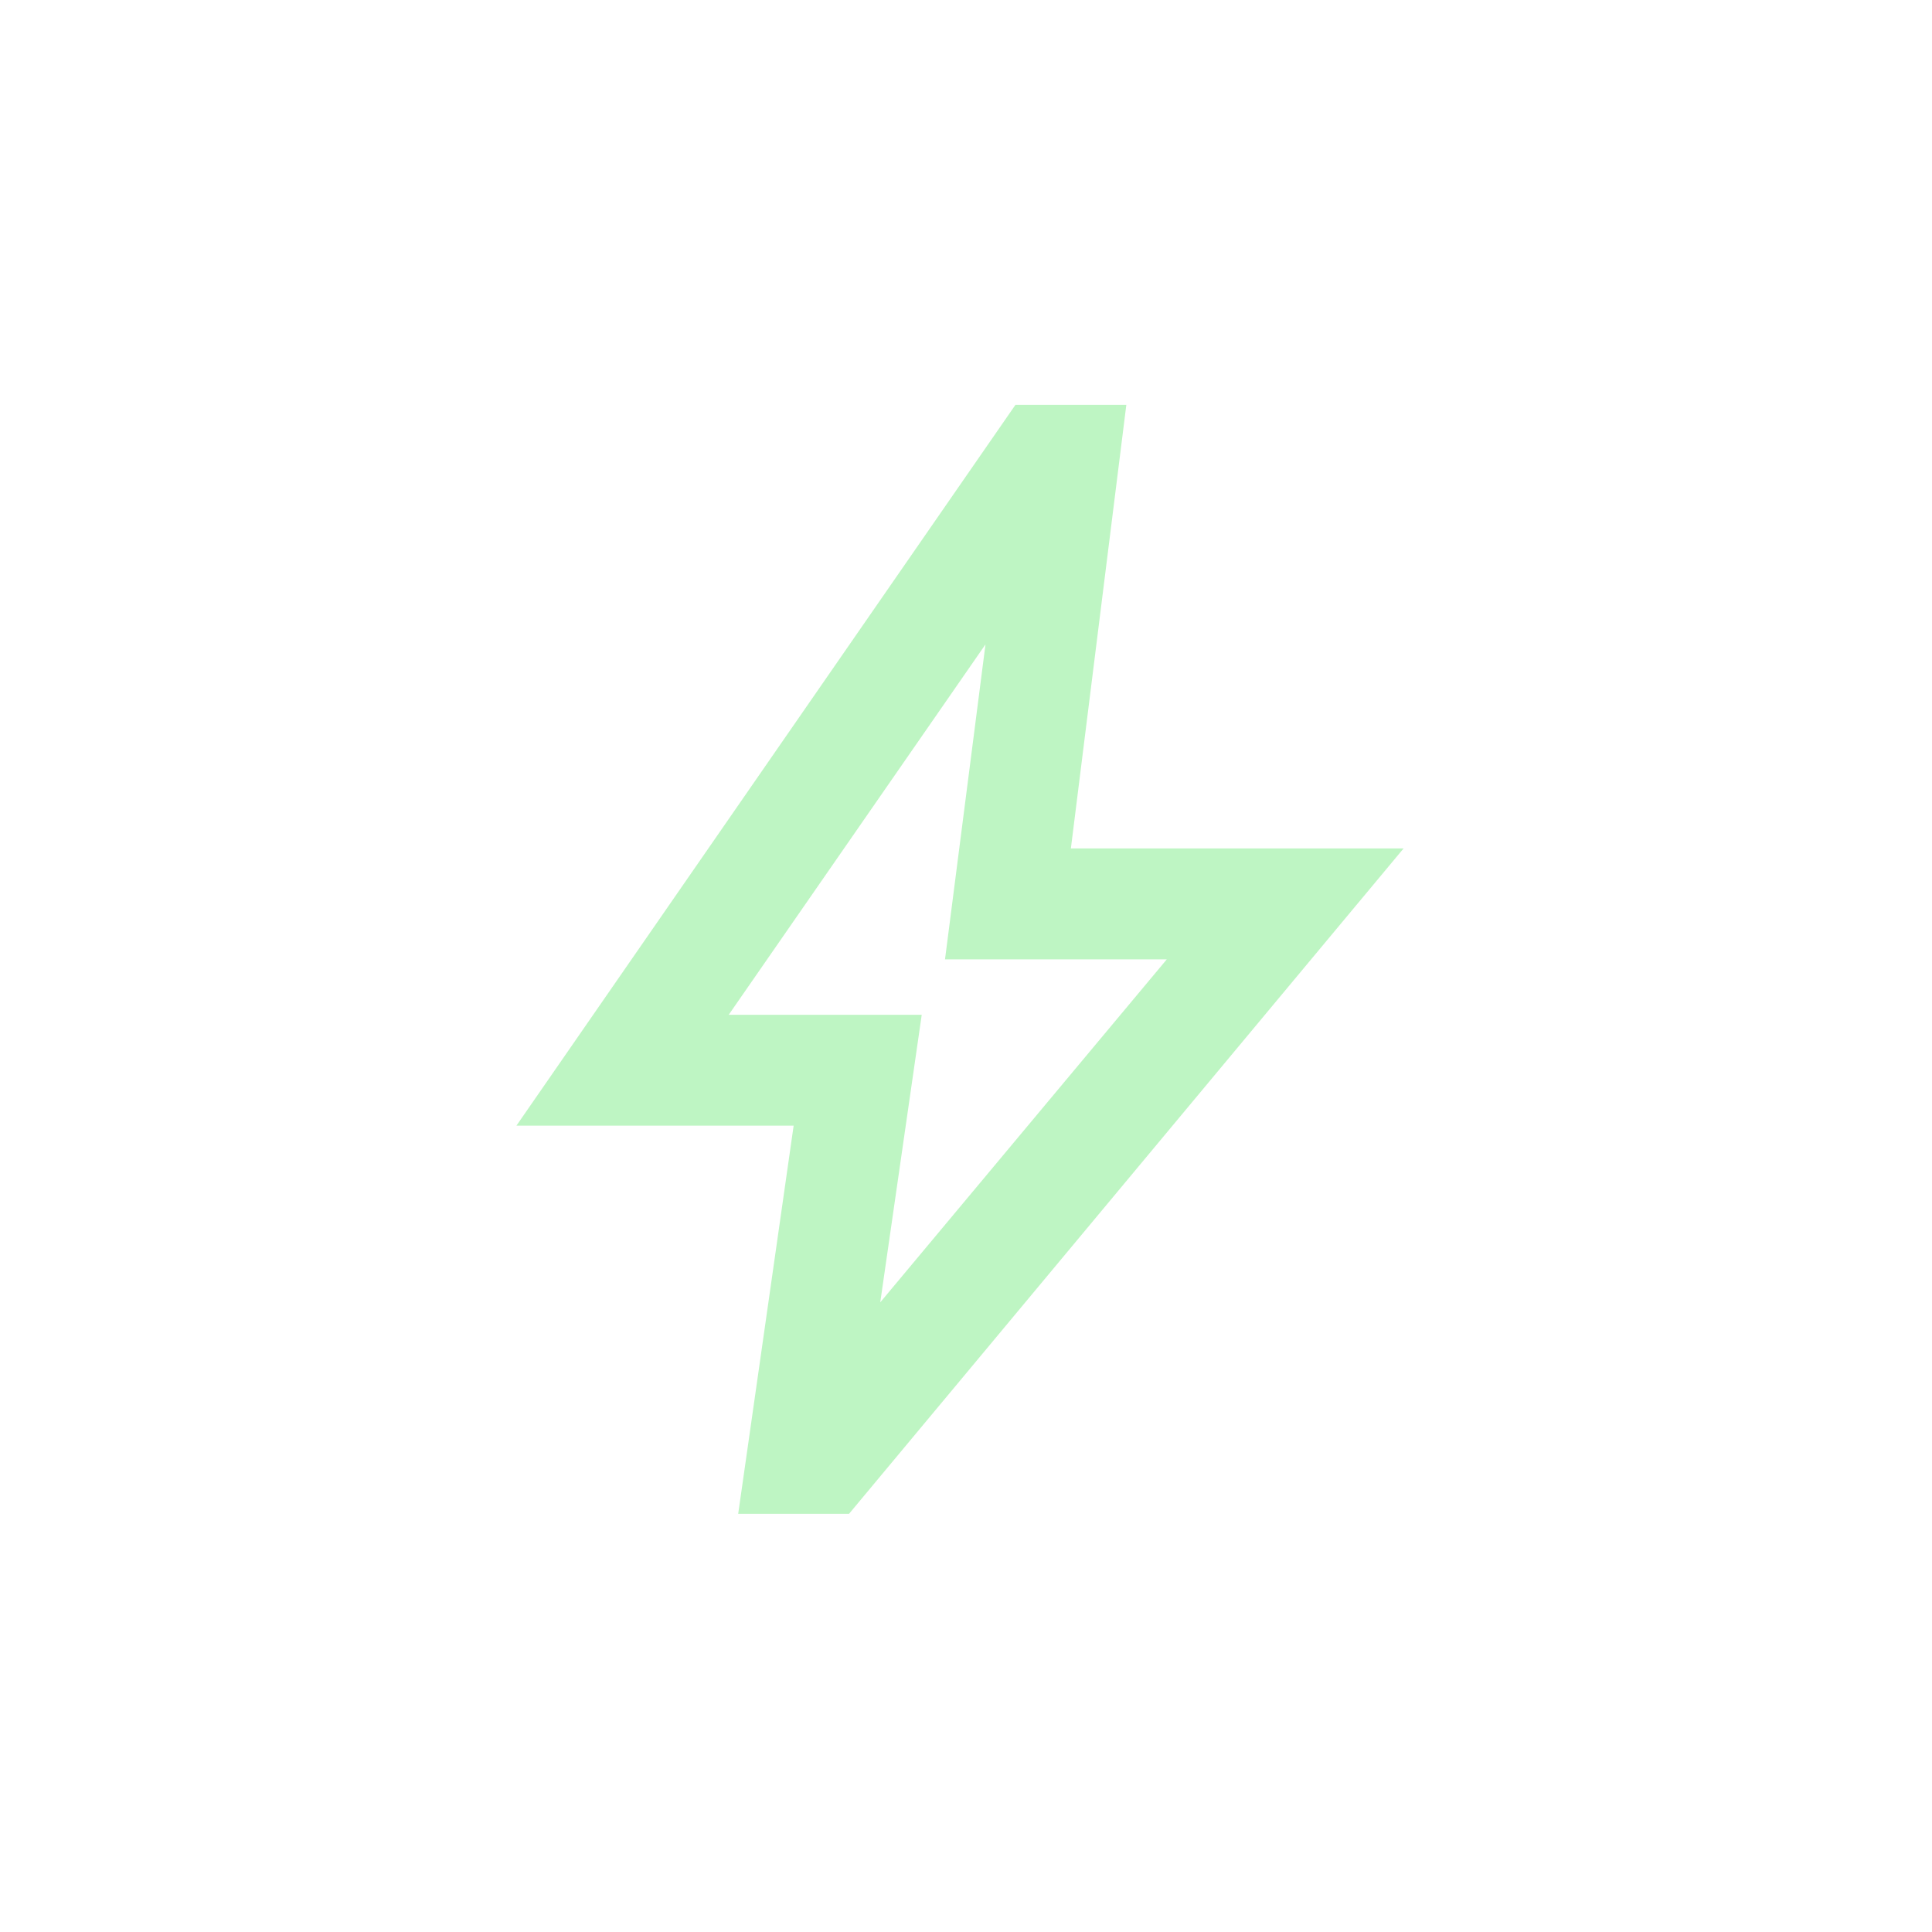 <svg xmlns="http://www.w3.org/2000/svg" viewBox="0 0 360 360" width="360" height="360" preserveAspectRatio="xMidYMid slice" style="width: 100%; height: 100%; transform: translate3d(0px, 0px, 0px);"><defs><clipPath id="__lottie_element_2"><rect width="360" height="360" x="0" y="0"></rect></clipPath><clipPath id="__lottie_element_4"><path d="M0,0 L830,0 L830,820 L0,820z"></path></clipPath></defs><g clip-path="url(#__lottie_element_2)"><g class="ai" clip-path="url(#__lottie_element_4)" transform="matrix(0.45,0,0,0.45,-6.75,-4.5)" opacity="1" style="display: block;"><g transform="matrix(22.96,0,0,22.96,222.836,170.915)" opacity="1" style="display: block;"><g opacity="1" transform="matrix(1,0,0,1,8.261,10.293)"><path fill="rgb(190,245,195)" fill-opacity="1" d=" M0.46,-5.68 C0.46,-5.68 -0.27,0 -0.27,0 C-0.27,0 3.73,0 3.73,0 C3.73,0 -1.438,6.186 -1.438,6.186 C-1.438,6.186 -0.69,1 -0.69,1 C-0.69,1 -4.171,1 -4.171,1 C-4.171,1 0.46,-5.68 0.46,-5.68z M1,-10 C1,-10 -8,3 -8,3 C-8,3 -3,3 -3,3 C-3,3 -4,10 -4,10 C-4,10 -2.001,10 -2.001,10 C-2.001,10 8,-2 8,-2 C8,-2 2,-2 2,-2 C2,-2 3,-10 3,-10 C3,-10 1,-10 1,-10z"></path></g></g><g transform="matrix(1,0,0,1,415,410)" opacity="1" style="display: none;"><g opacity="1" transform="matrix(1,0,0,1,0,0)"><path fill="rgb(190,245,195)" fill-opacity="1" d=" M1,-165.5 C1,-165.5 -120,31.5 -120,31.5 C-120,31.5 -38,45.5 -38,45.5 C-38,45.5 -43,147 -43,147 C-43,147 117,-32 117,-32 C117,-32 9.5,-45.5 9.5,-45.5 C9.5,-45.5 1,-165.5 1,-165.5z"></path><path stroke-linecap="butt" stroke-linejoin="miter" fill-opacity="0" stroke-miterlimit="4" stroke="rgb(190,245,195)" stroke-opacity="1" stroke-width="10" d=" M1,-165.5 C1,-165.5 -120,31.5 -120,31.5 C-120,31.5 -38,45.5 -38,45.5 C-38,45.5 -43,147 -43,147 C-43,147 117,-32 117,-32 C117,-32 9.5,-45.5 9.5,-45.5 C9.5,-45.5 1,-165.5 1,-165.5z"></path></g></g><g transform="matrix(1,0,0,1,415,410)" opacity="1" style="display: none;"><g opacity="1" transform="matrix(1,0,0,1,0,0)"><path fill="rgb(190,245,195)" fill-opacity="1" d=" M1,-165.5 C1,-165.5 -120,31.5 -120,31.5 C-120,31.5 -38,45.5 -38,45.5 C-38,45.5 -43,147 -43,147 C-43,147 117,-32 117,-32 C117,-32 9.5,-45.5 9.5,-45.5 C9.5,-45.5 1,-165.5 1,-165.5z"></path><path stroke-linecap="butt" stroke-linejoin="miter" fill-opacity="0" stroke-miterlimit="4" stroke="rgb(190,245,195)" stroke-opacity="1" stroke-width="10" d=" M1,-165.5 C1,-165.5 -120,31.5 -120,31.5 C-120,31.5 -38,45.5 -38,45.5 C-38,45.5 -43,147 -43,147 C-43,147 117,-32 117,-32 C117,-32 9.5,-45.5 9.5,-45.5 C9.5,-45.5 1,-165.5 1,-165.5z"></path></g></g></g></g></svg>